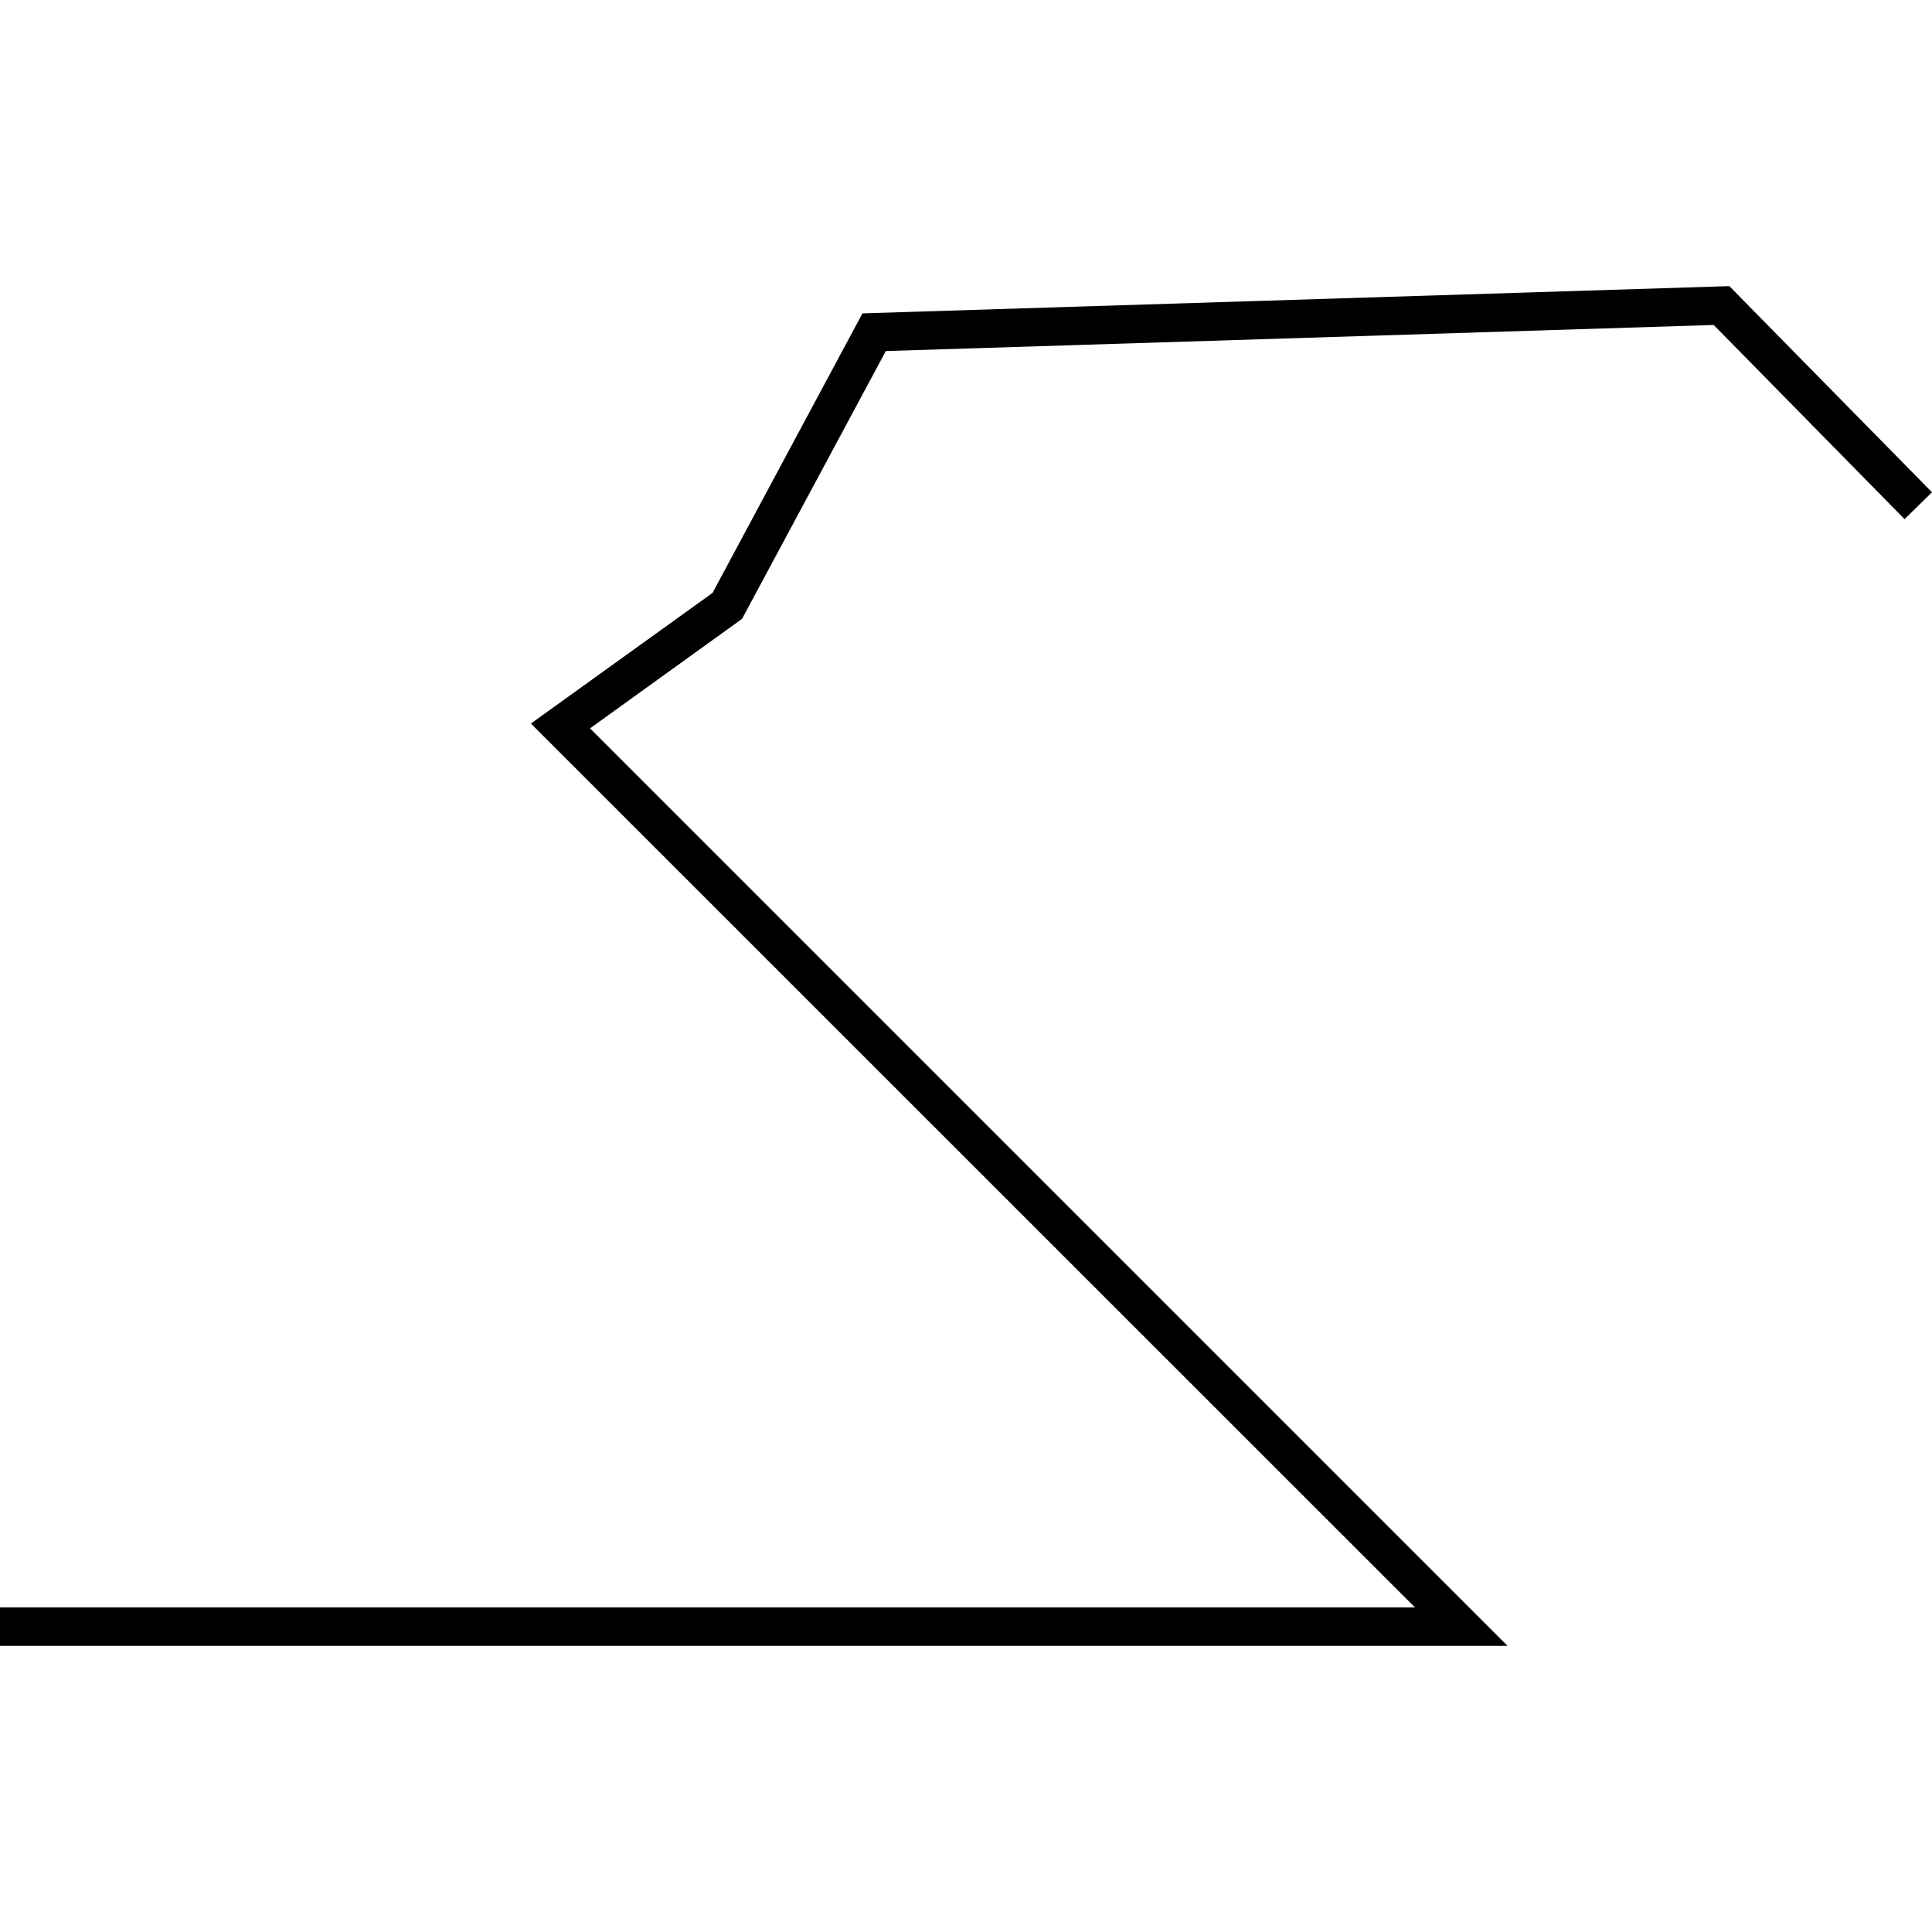 <?xml version="1.0" encoding="utf-8"?>
<!-- Generator: Adobe Illustrator 24.0.3, SVG Export Plug-In . SVG Version: 6.00 Build 0)  -->
<svg version="1.1" id="Layer_1" xmlns="http://www.w3.org/2000/svg" xmlns:xlink="http://www.w3.org/1999/xlink" x="0px" y="0px"
	 viewBox="0 0 1000 1000" style="enable-background:new 0 0 1000 1000;" xml:space="preserve">
<title>080520-domestic-c-outlined</title>
<g id="s">
	<polygon points="780.3,851.9 0,851.9 0,832 732.4,832 274.8,374.5 368.8,306.9 446.4,162.2 895.1,148.1 1000,254.8 985.8,268.7 
		887,168.2 458.5,181.7 384.1,320.3 305.4,377 	"/>
</g>
</svg>
